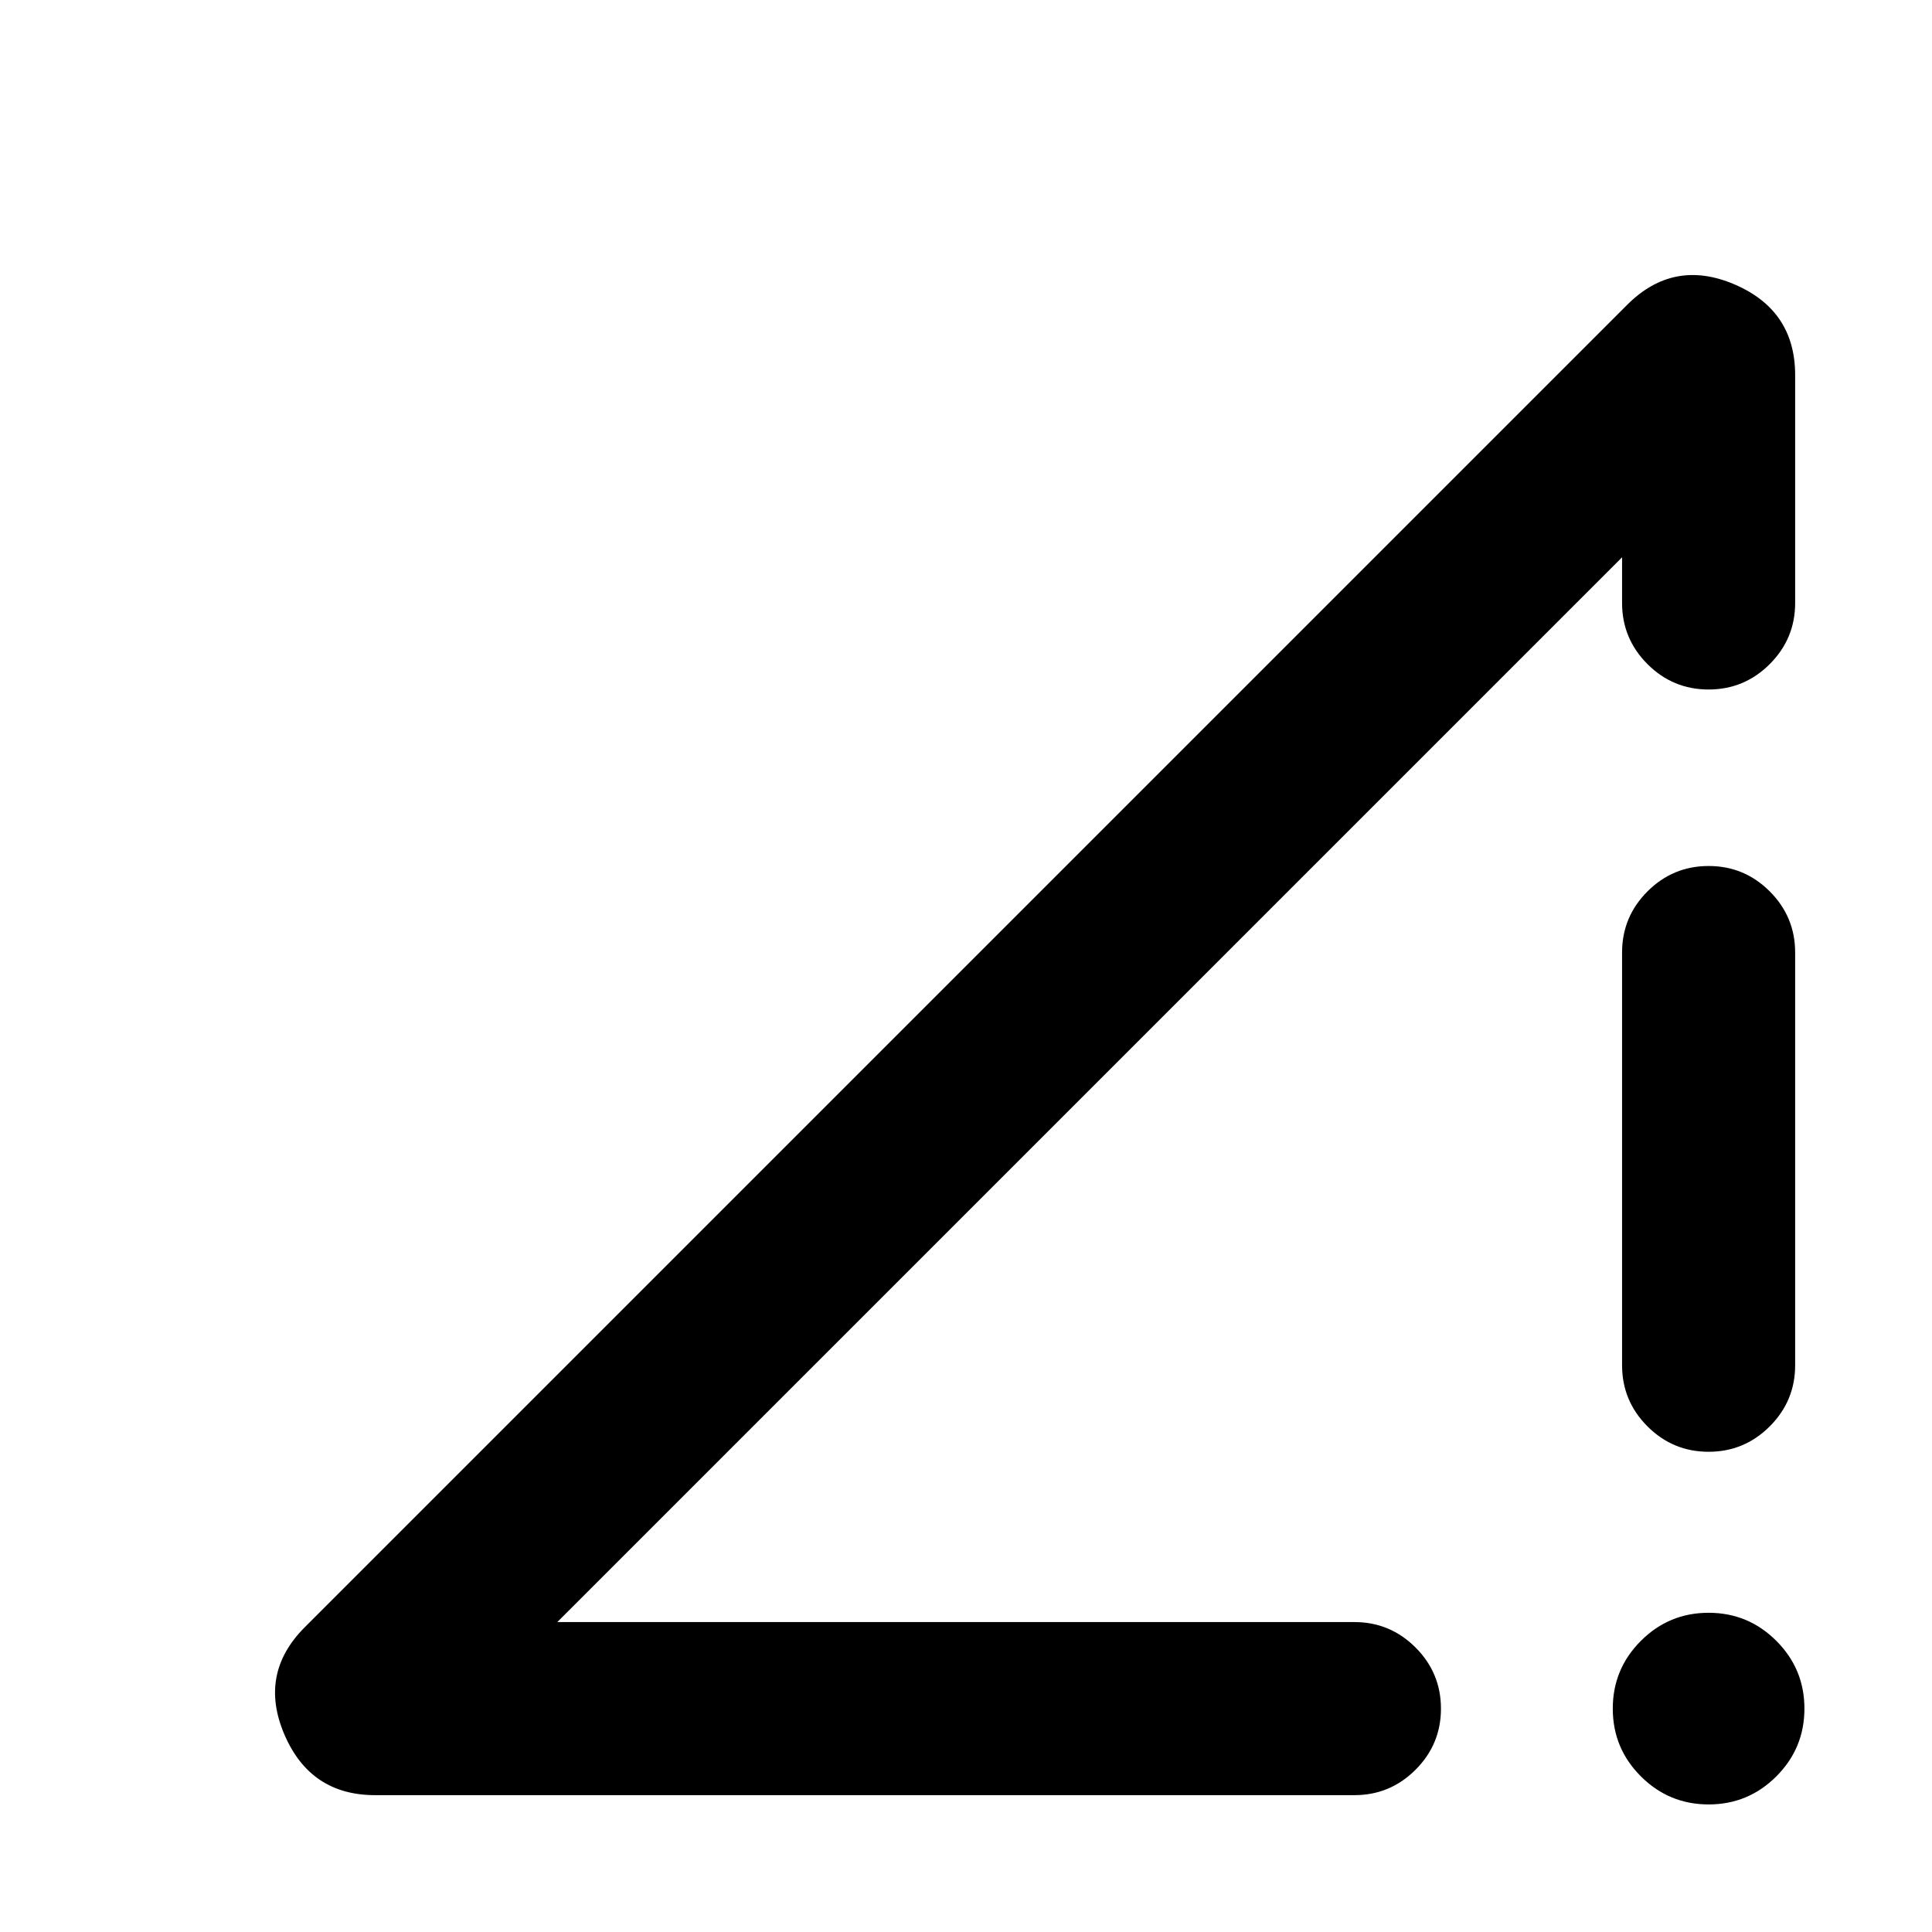 <svg xmlns="http://www.w3.org/2000/svg" height="24" viewBox="0 -960 960 960" width="24"><path d="m151.46-151.46 657.08-657.08q23.07-23.07 53.27-10.17Q892-805.8 892-773.61v113.22q0 17.75-12.63 30.38-12.63 12.62-30.38 12.62-17.76 0-30.37-12.62Q806-642.64 806-660.39v-22.69L276.92-154H673q17.75 0 30.37 12.63Q716-128.74 716-110.99q0 17.76-12.63 30.37Q690.75-68 673-68H186.39q-32.19 0-45.1-30.19-12.9-30.2 10.17-53.27Zm697.55 88.07q-19.7 0-33.66-13.94-13.97-13.95-13.97-33.66 0-19.7 13.95-33.66 13.95-13.97 33.66-13.97 19.7 0 33.66 13.95 13.96 13.95 13.96 33.66 0 19.7-13.94 33.66-13.95 13.96-33.66 13.96ZM806-281.61v-205.08q0-17.75 12.63-30.38 12.63-12.62 30.38-12.62 17.76 0 30.37 12.62Q892-504.44 892-486.69v205.08q0 17.74-12.63 30.37-12.63 12.62-30.38 12.62-17.76 0-30.37-12.62Q806-263.87 806-281.61Z"/></svg>